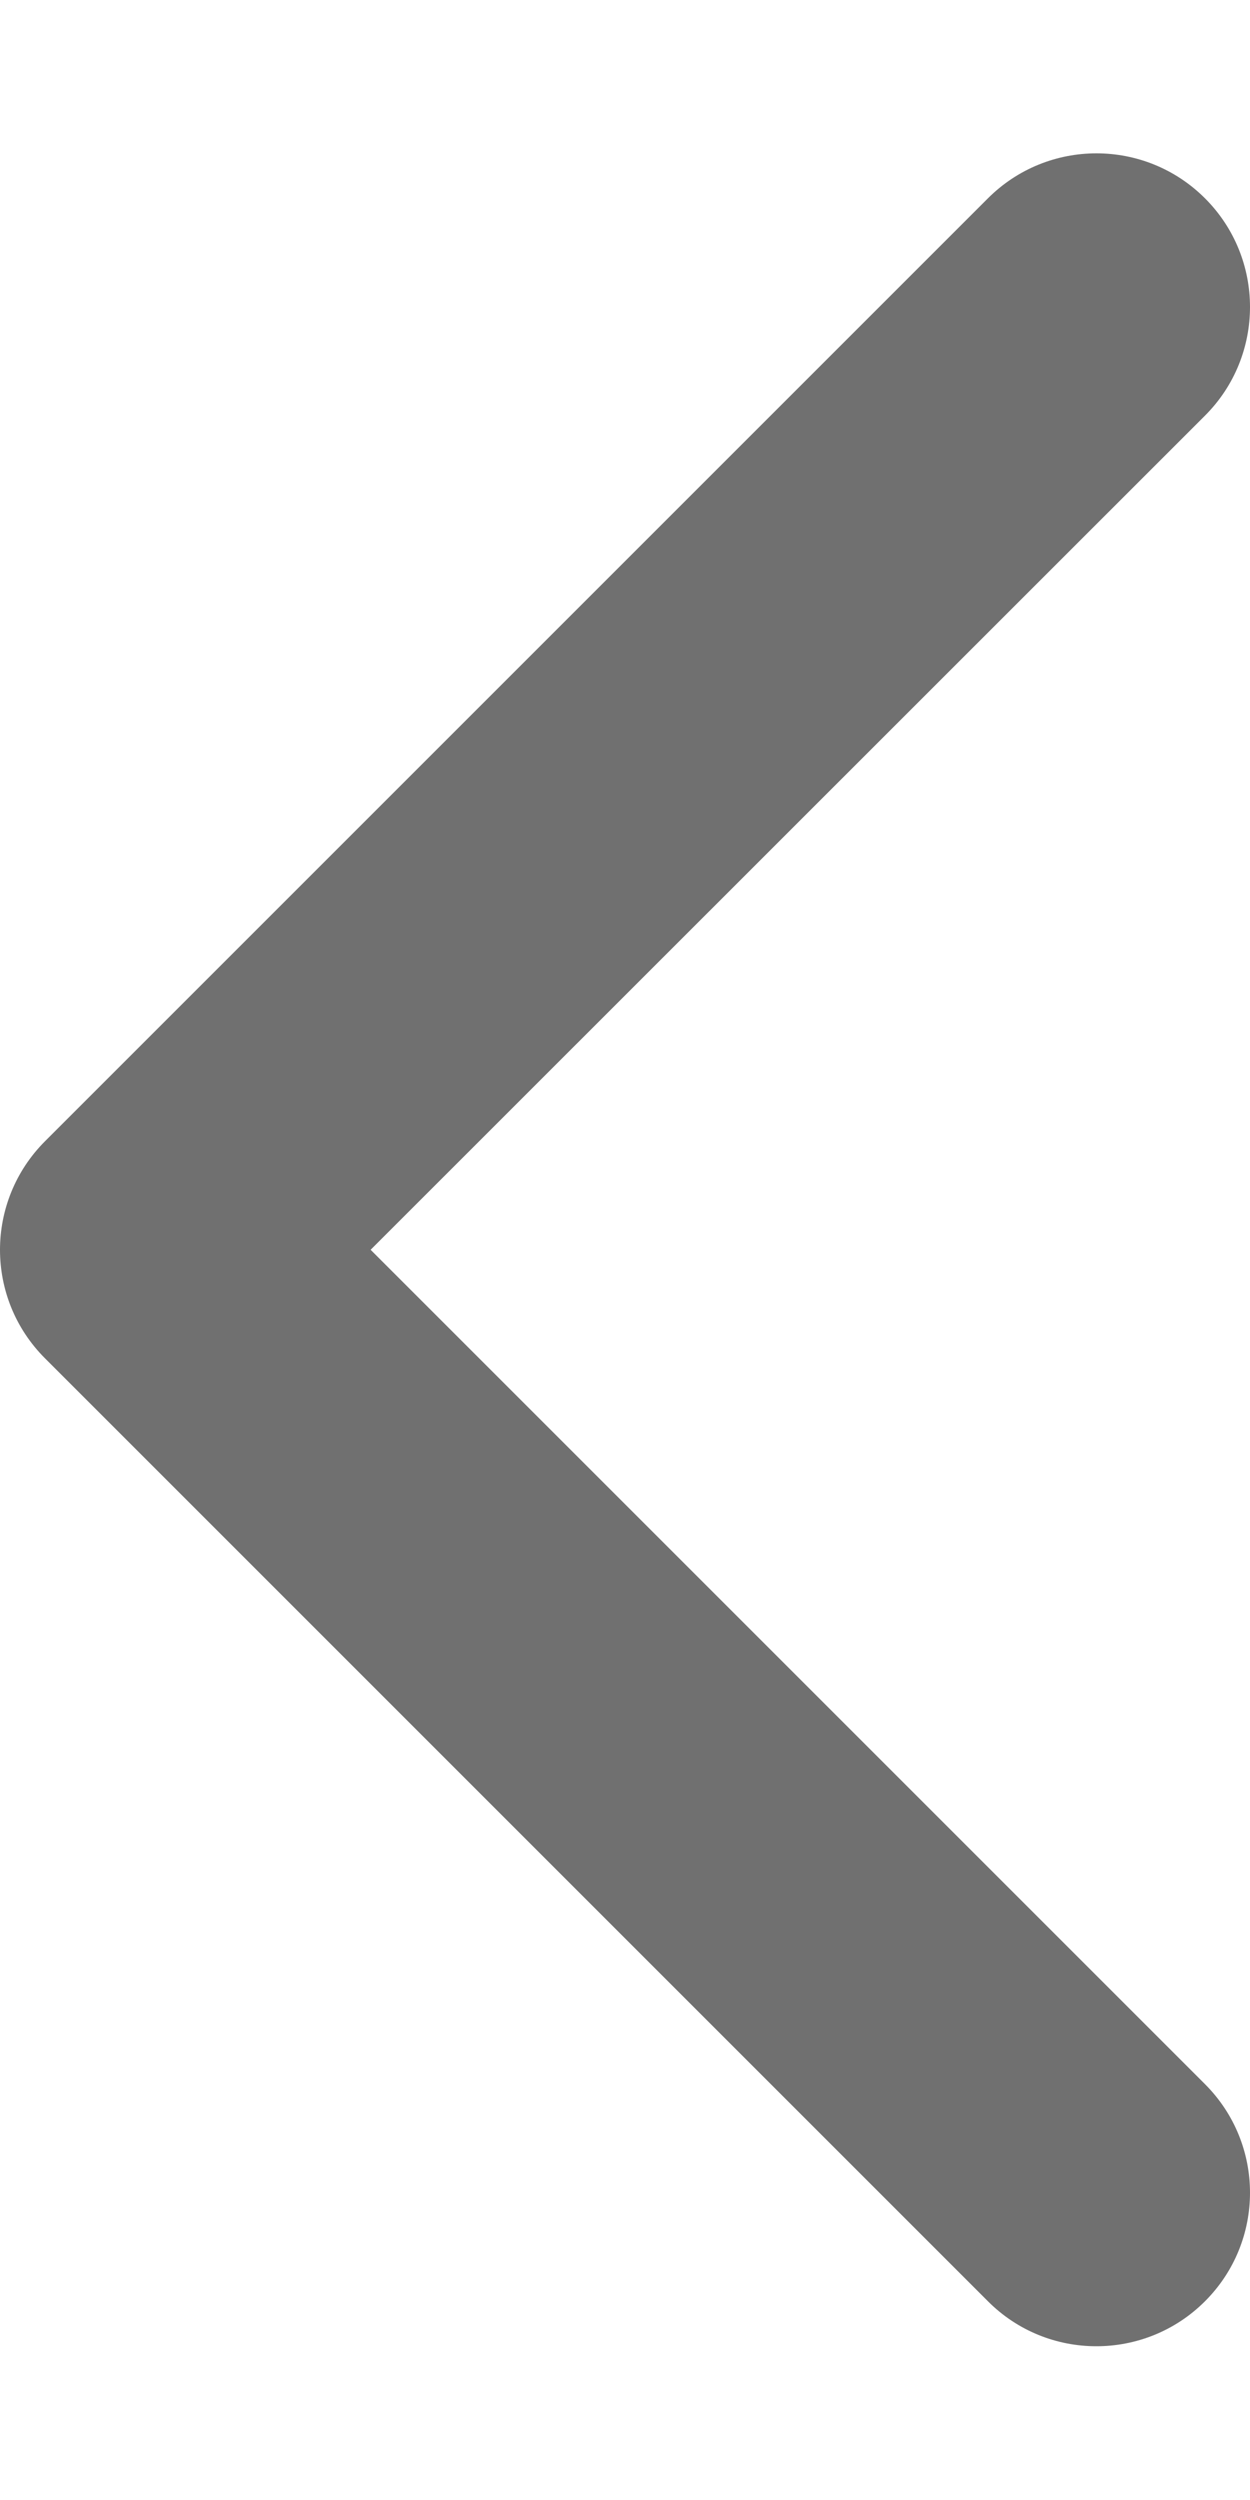 <svg width="6" height="12" viewBox="0 0 6 12" fill="none" xmlns="http://www.w3.org/2000/svg">
<path d="M0 5.999C0 5.811 0.072 5.622 0.216 5.478L4.742 0.952C5.03 0.664 5.496 0.664 5.784 0.952C6.072 1.24 6.072 1.707 5.784 1.995L1.779 5.999L5.784 10.004C6.072 10.292 6.072 10.758 5.784 11.046C5.496 11.334 5.029 11.334 4.742 11.046L0.216 6.52C0.072 6.376 0 6.188 0 5.999Z" fill="#111111" fill-opacity="0.6"/>
</svg>

